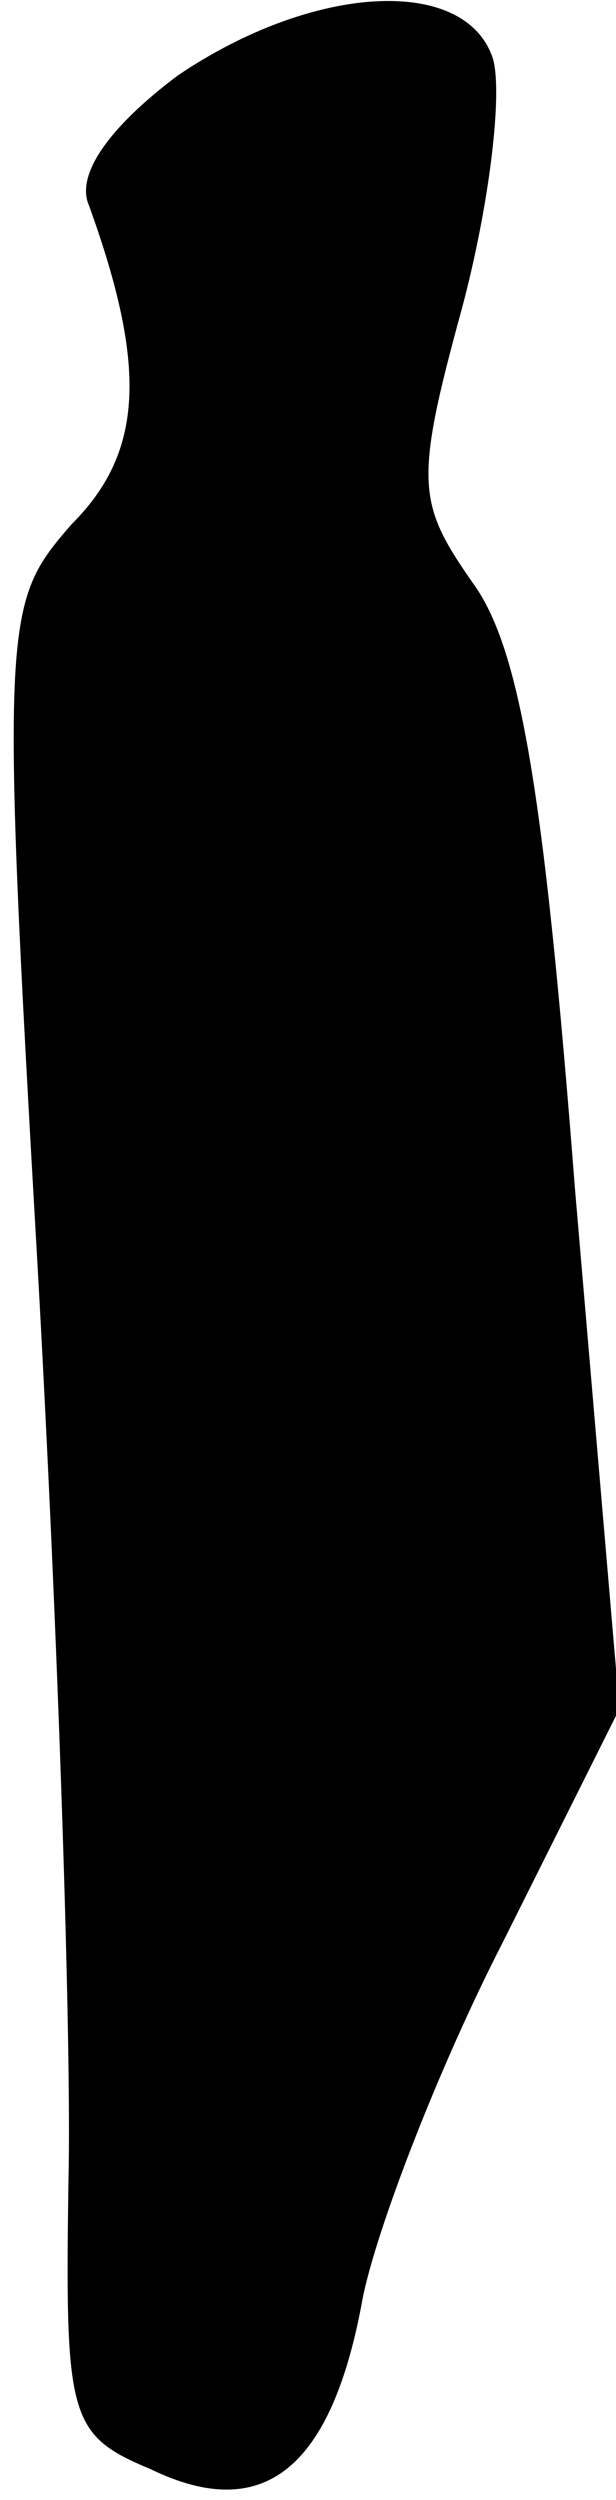 <?xml version="1.0" standalone="no"?>
<!DOCTYPE svg PUBLIC "-//W3C//DTD SVG 20010904//EN"
 "http://www.w3.org/TR/2001/REC-SVG-20010904/DTD/svg10.dtd">
<svg version="1.0" xmlns="http://www.w3.org/2000/svg"
 width="18pt" height="73pt" viewBox="0 0 18 73"
 preserveAspectRatio="xMidYMid meet">
<g transform="translate(0,73) scale(0.1,-0.1)"
fill="#000000" stroke="none">
<path fill="#000000" stroke="none" d="M52 708 c-20 -15 -30 -29 -26 -38 17
-47 16 -72 -5 -93 -20 -23 -21 -26 -10 -217 6 -107 10 -228 9 -267 -1 -69 0
-74 24 -84 33 -16 53 0 62 50 4 20 22 67 41 104 l34 68 -13 152 c-9 116 -16
158 -30 177 -16 23 -17 29 -3 80 8 30 12 63 9 73 -8 24 -52 22 -92 -5z"/>
</g>
</svg>
